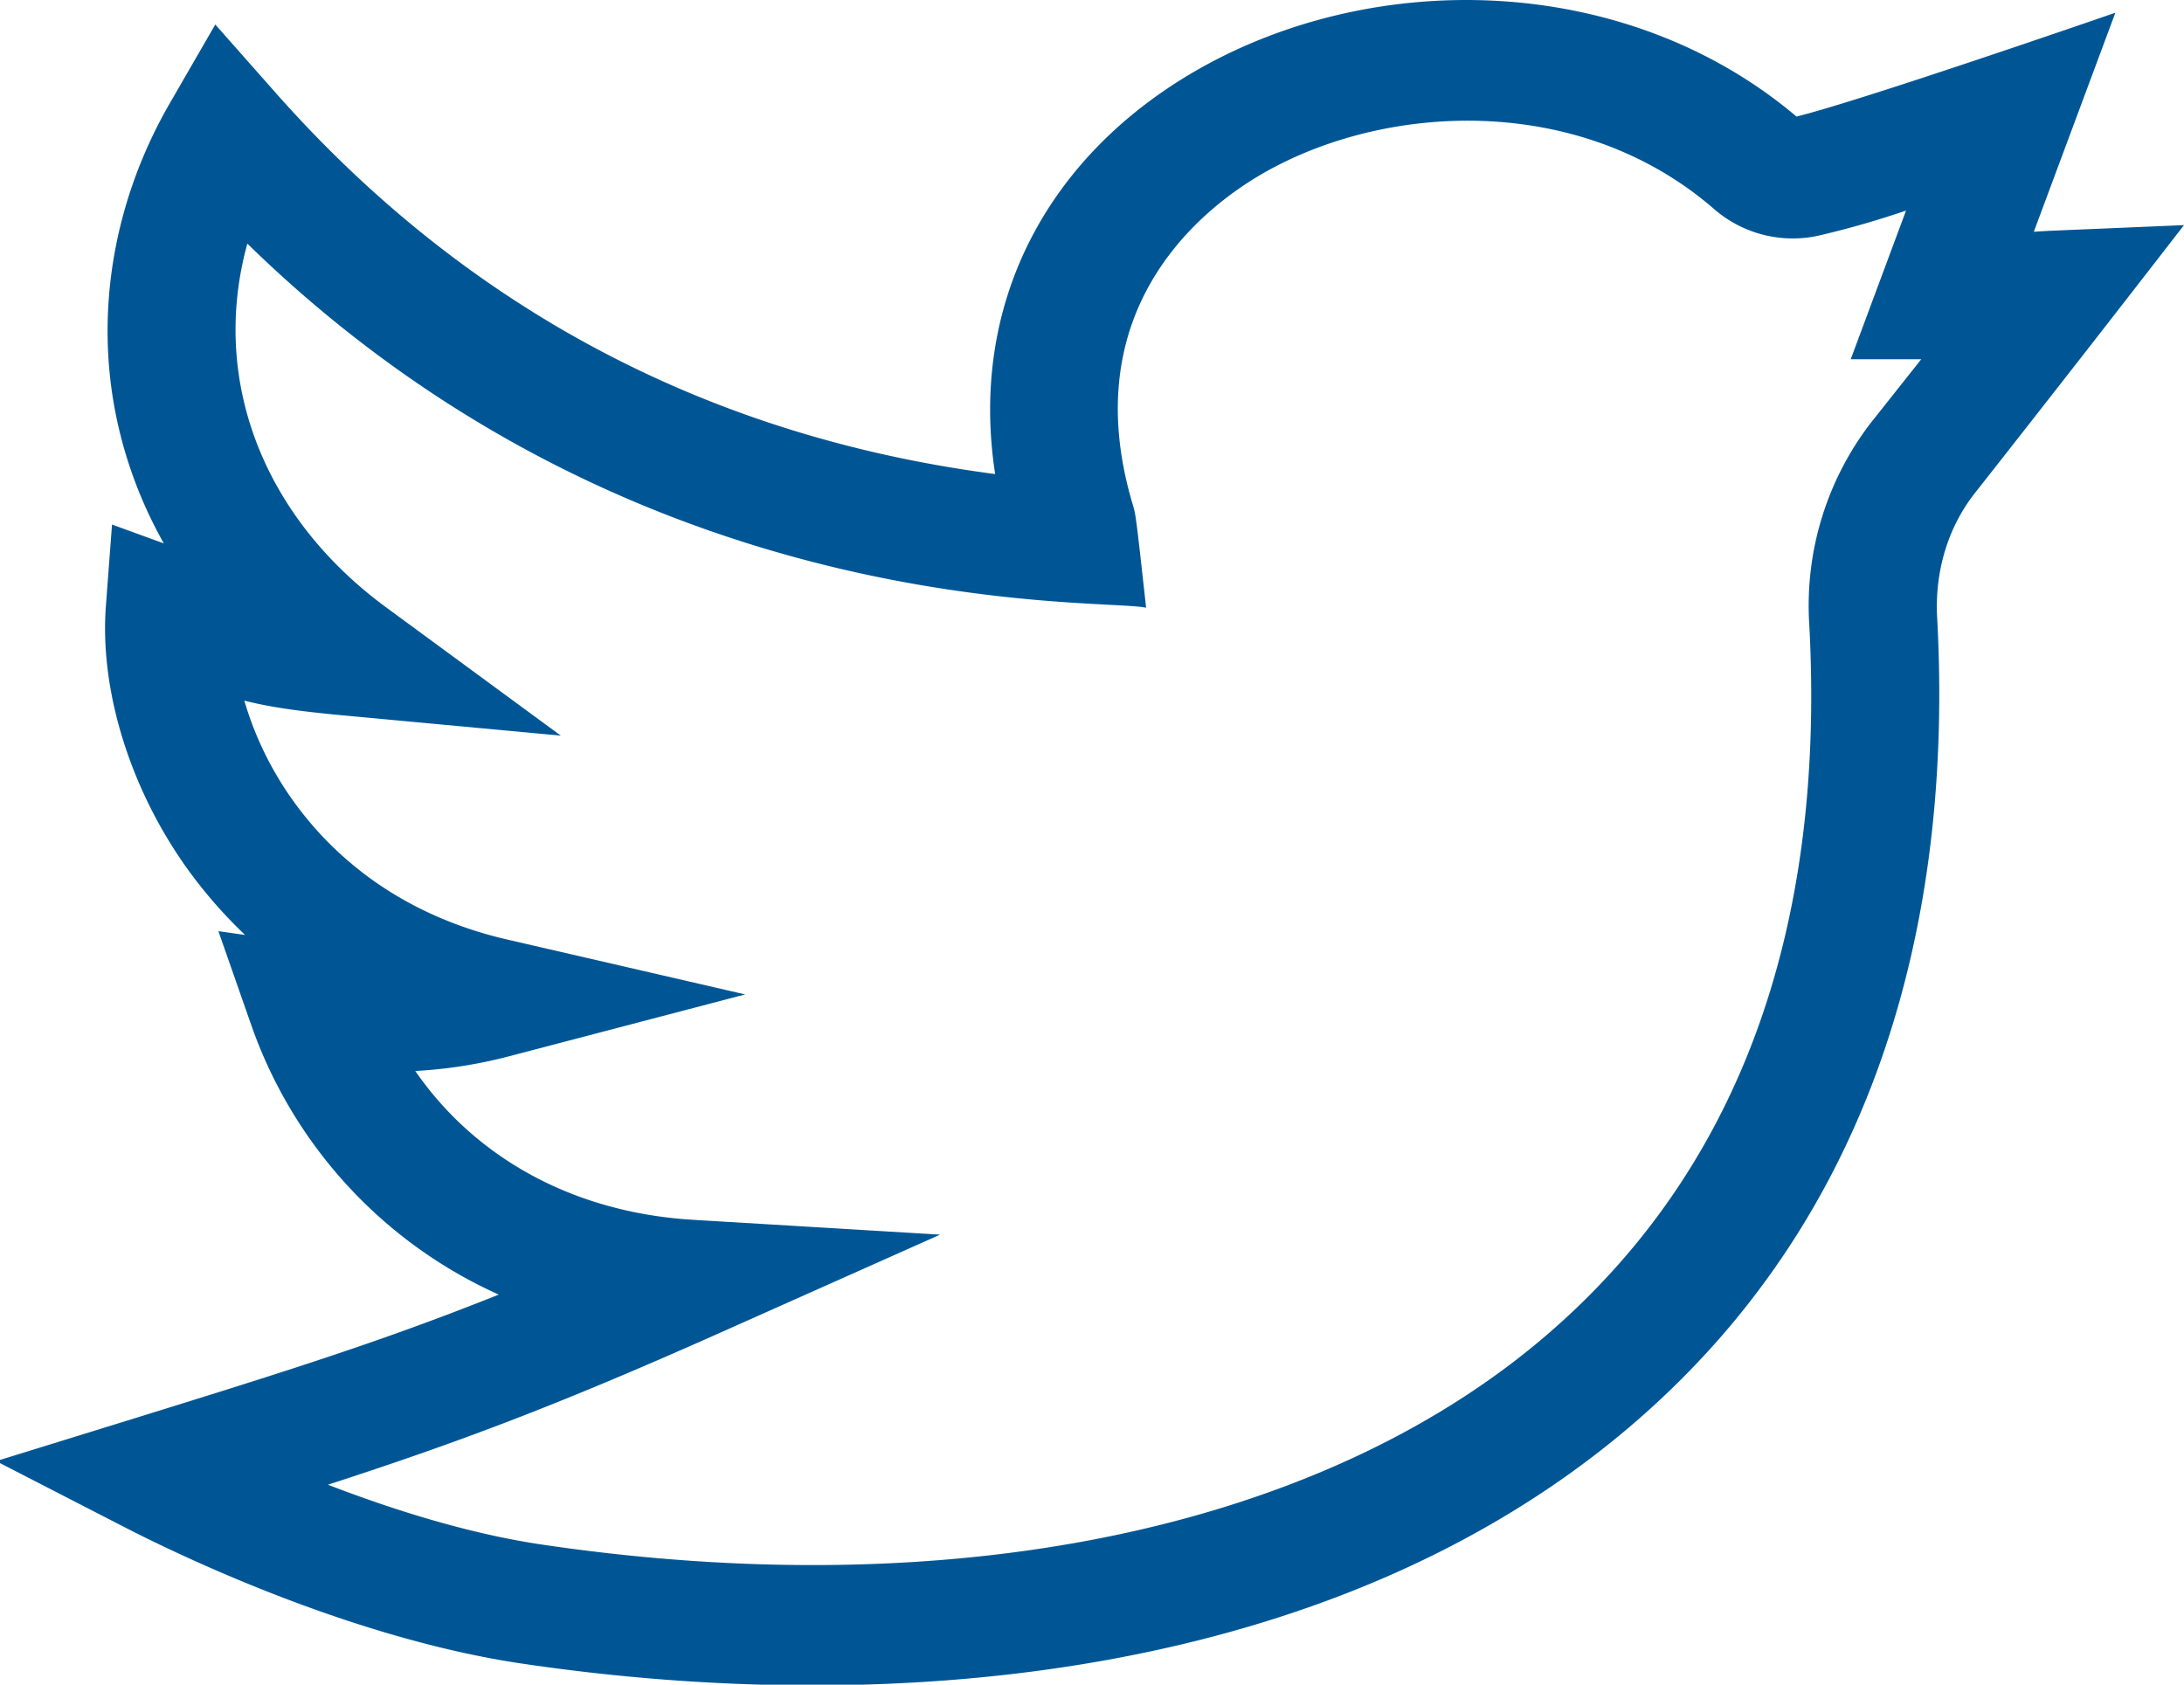 <svg xmlns="http://www.w3.org/2000/svg" width="35" height="27" viewBox="0 0 35 27"><g><g><path fill="#005695" d="M30.012 6.737a4.805 4.805 0 0 0-1.018 3.26c.27 4.969-1.166 8.821-4.268 11.451-3.624 3.072-9.469 4.278-16.036 3.308-1.19-.175-2.418-.568-3.435-.96 2.06-.668 3.652-1.263 6.223-2.408l3.588-1.6-3.962-.238c-1.898-.114-3.478-.98-4.449-2.385a7.51 7.51 0 0 0 1.508-.237l3.779-.99-3.81-.879c-1.852-.427-2.907-1.47-3.466-2.27a5.32 5.32 0 0 1-.751-1.56c.382.097.827.166 1.545.233l3.527.328-2.794-2.052C4.179 8.26 3.373 6.04 3.964 3.905c6.283 6.134 13.66 5.673 14.403 5.835-.164-1.494-.168-1.498-.21-1.64-.952-3.164 1.132-4.771 2.072-5.315 1.964-1.136 5.08-1.307 7.239.564a1.92 1.92 0 0 0 1.687.425c.53-.124.964-.255 1.39-.398l-.886 2.382h1.13l-.777.98zM35 3.607zm-2.407.108L33.9.204s-4.077 1.412-5.11 1.664c-2.715-2.296-6.75-2.398-9.635-.729-2.362 1.367-3.63 3.715-3.207 6.459-4.597-.601-8.471-2.652-11.53-6.11L3.45.393l-.722 1.25c-.914 1.578-1.217 3.383-.855 5.082.149.697.402 1.362.752 1.984l-.83-.302-.098 1.305c-.1 1.325.369 2.873 1.254 4.14.25.356.57.747.977 1.133l-.428-.061.523 1.495a7.42 7.42 0 0 0 3.97 4.33c-1.852.74-3.347 1.211-5.805 1.973l-2.25.696 2.078 1.069c.792.407 3.59 1.769 6.356 2.177 6.147.908 13.068.169 17.727-3.781 3.925-3.327 5.213-8.06 4.945-12.985-.04-.746.177-1.457.611-2.003A688.574 688.574 0 0 0 35 3.608c-2.206.095-2.158.088-2.407.107z"/></g></g></svg>